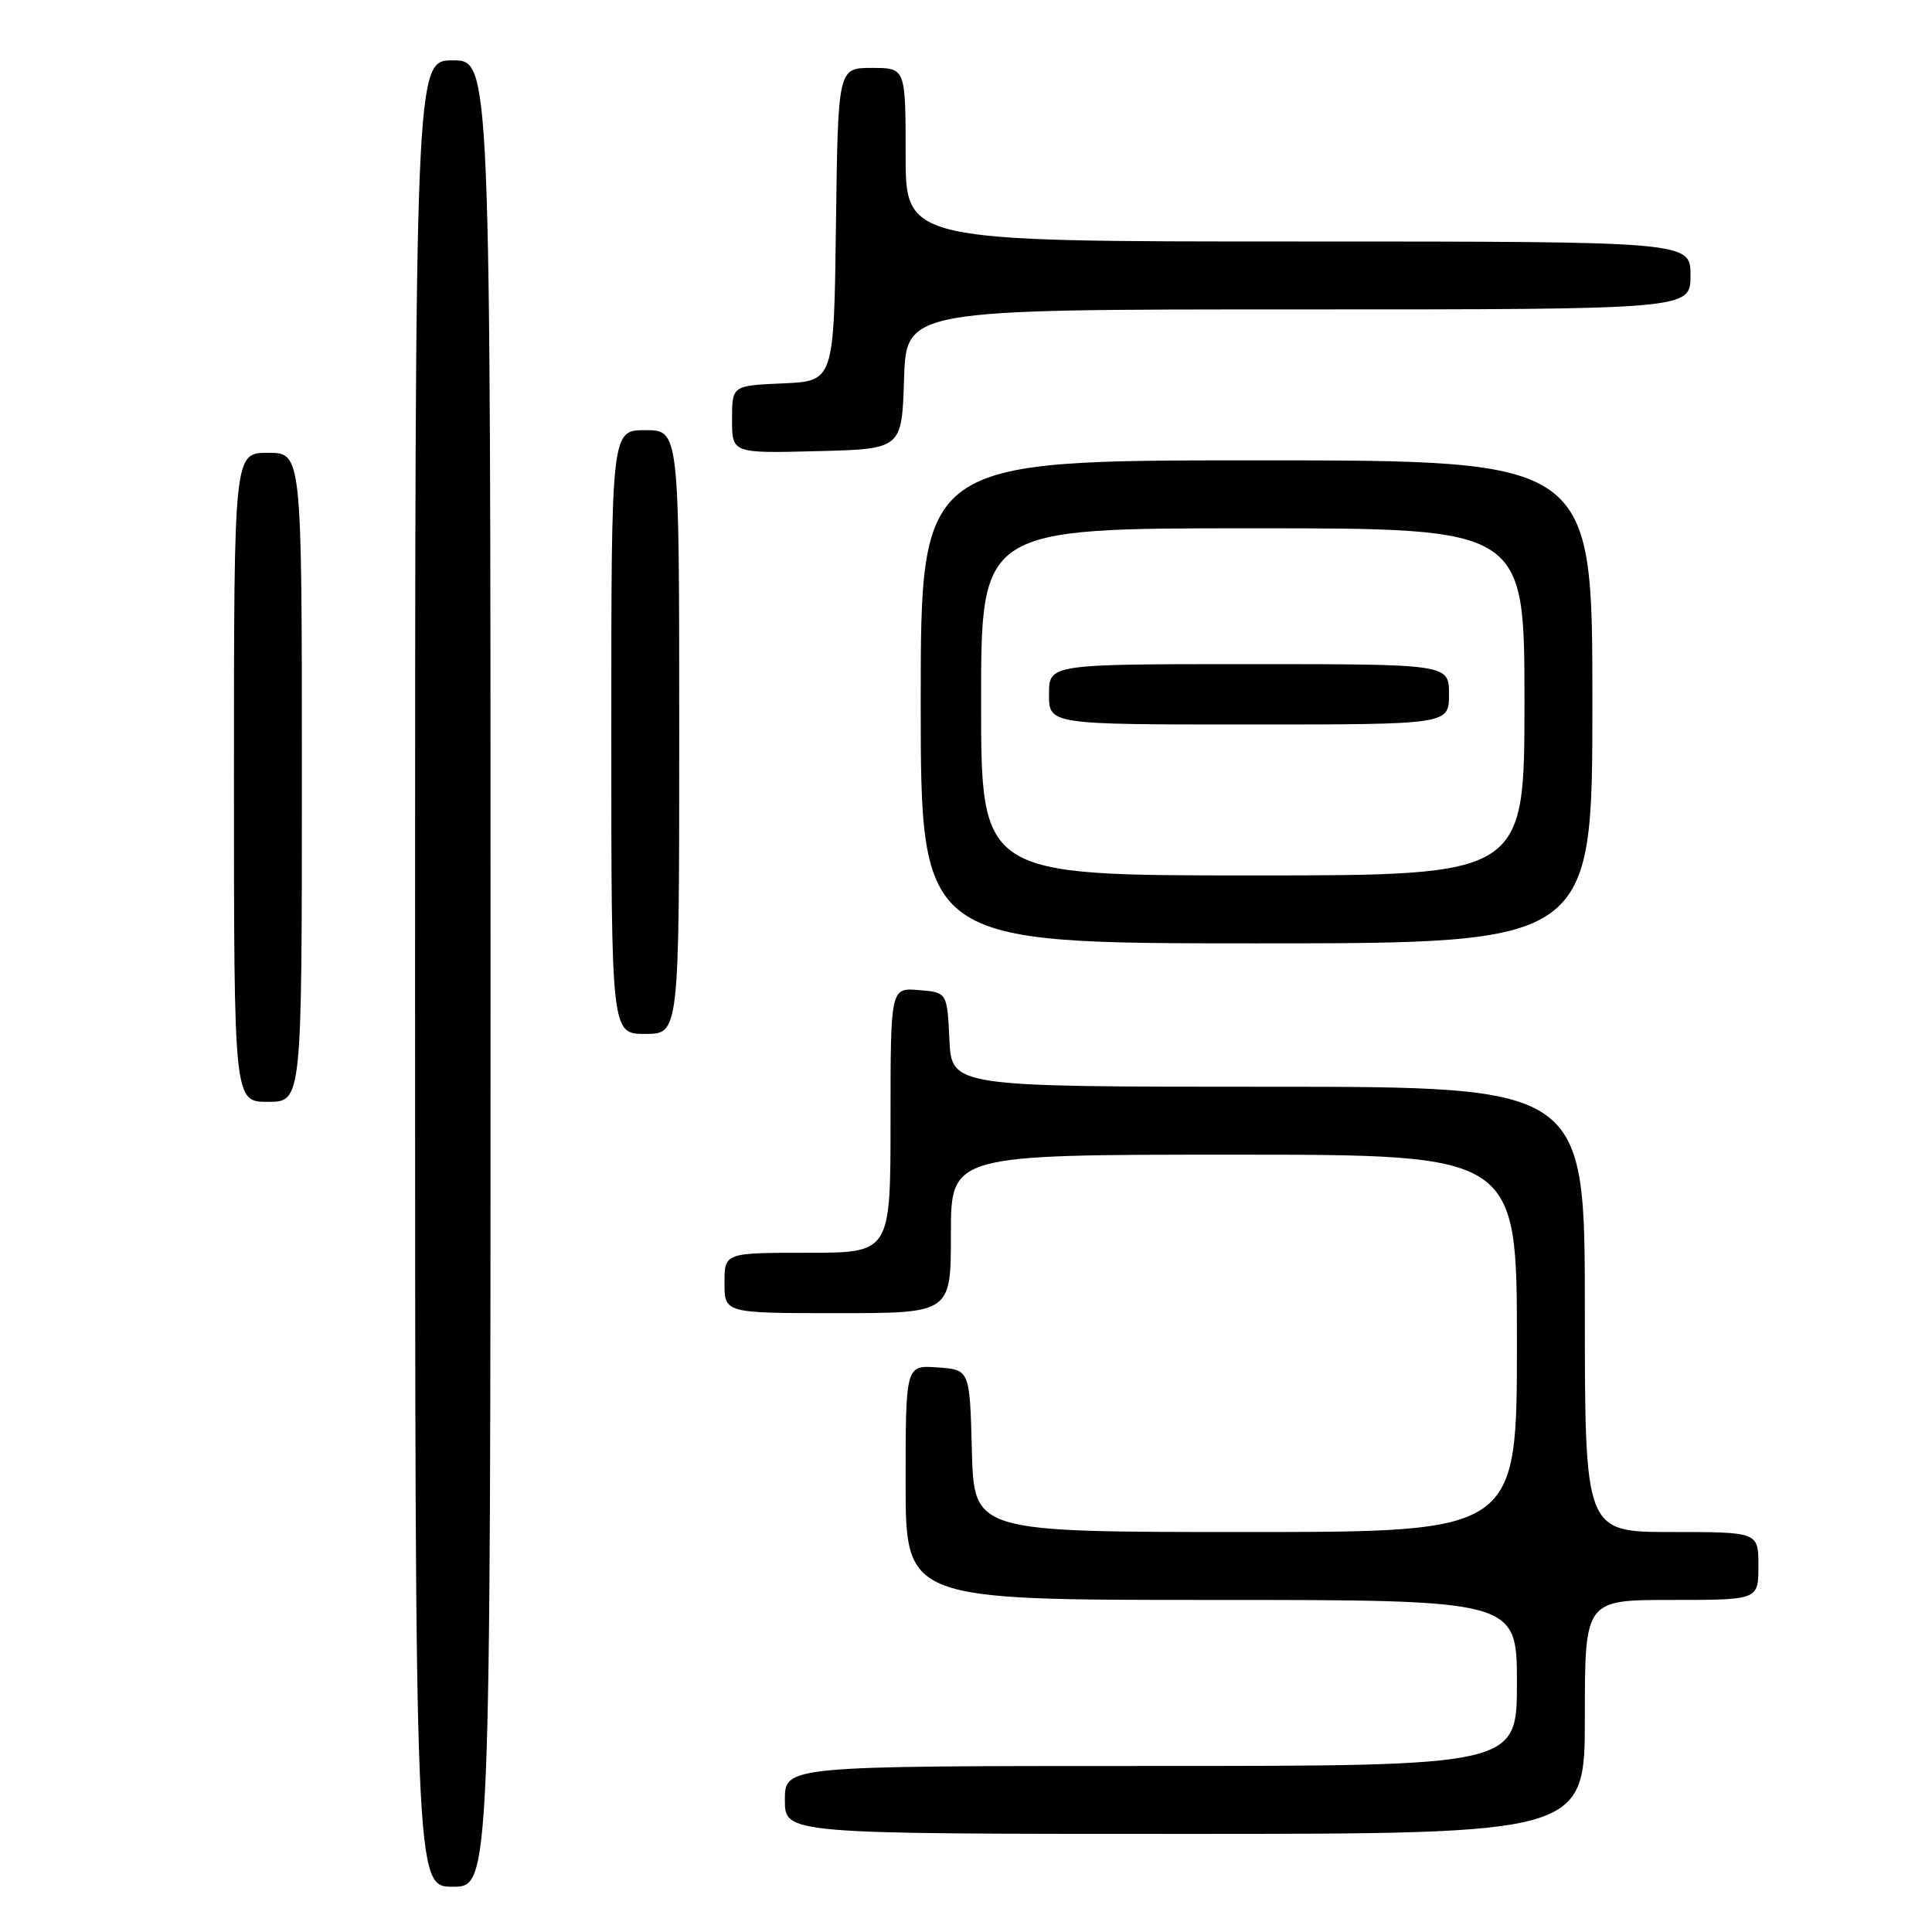 <?xml version="1.0" encoding="UTF-8" standalone="no"?>
<!DOCTYPE svg PUBLIC "-//W3C//DTD SVG 1.1//EN" "http://www.w3.org/Graphics/SVG/1.1/DTD/svg11.dtd" >
<svg xmlns="http://www.w3.org/2000/svg" xmlns:xlink="http://www.w3.org/1999/xlink" version="1.1" viewBox="0 0 256 256">
 <g >
 <path fill="currentColor"
d=" M 65.00 129.00 C 65.00 8.00 65.00 8.00 60.00 8.00 C 55.00 8.00 55.00 8.00 55.00 129.00 C 55.00 250.00 55.00 250.00 60.00 250.00 C 65.00 250.00 65.00 250.00 65.00 129.00 Z  M 210.00 227.50 C 210.00 212.00 210.00 212.00 221.50 212.00 C 233.00 212.00 233.00 212.00 233.00 207.50 C 233.00 203.00 233.00 203.00 221.50 203.00 C 210.00 203.00 210.00 203.00 210.00 173.50 C 210.00 144.00 210.00 144.00 168.05 144.00 C 126.10 144.00 126.10 144.00 125.80 137.75 C 125.50 131.50 125.50 131.50 121.75 131.19 C 118.00 130.88 118.00 130.88 118.00 148.44 C 118.00 166.00 118.00 166.00 107.00 166.00 C 96.00 166.00 96.00 166.00 96.00 170.00 C 96.00 174.00 96.00 174.00 111.00 174.00 C 126.00 174.00 126.00 174.00 126.00 163.50 C 126.00 153.00 126.00 153.00 163.50 153.00 C 201.00 153.00 201.00 153.00 201.00 178.00 C 201.00 203.00 201.00 203.00 165.03 203.00 C 129.07 203.00 129.07 203.00 128.78 192.25 C 128.50 181.50 128.50 181.50 124.25 181.19 C 120.00 180.89 120.00 180.89 120.00 196.44 C 120.00 212.00 120.00 212.00 160.50 212.00 C 201.00 212.00 201.00 212.00 201.00 223.00 C 201.00 234.00 201.00 234.00 152.50 234.00 C 104.00 234.00 104.00 234.00 104.00 238.50 C 104.00 243.00 104.00 243.00 157.00 243.00 C 210.00 243.00 210.00 243.00 210.00 227.50 Z  M 40.00 103.00 C 40.00 60.00 40.00 60.00 35.50 60.00 C 31.00 60.00 31.00 60.00 31.00 103.00 C 31.00 146.00 31.00 146.00 35.50 146.00 C 40.00 146.00 40.00 146.00 40.00 103.00 Z  M 90.00 97.00 C 90.00 57.00 90.00 57.00 85.50 57.00 C 81.00 57.00 81.00 57.00 81.00 97.00 C 81.00 137.00 81.00 137.00 85.50 137.00 C 90.00 137.00 90.00 137.00 90.00 97.00 Z  M 211.00 93.00 C 211.00 61.00 211.00 61.00 166.50 61.00 C 122.00 61.00 122.00 61.00 122.00 93.00 C 122.00 125.00 122.00 125.00 166.50 125.00 C 211.00 125.00 211.00 125.00 211.00 93.00 Z  M 119.79 50.25 C 120.08 41.00 120.08 41.00 172.04 41.00 C 224.00 41.00 224.00 41.00 224.00 36.50 C 224.00 32.00 224.00 32.00 172.00 32.00 C 120.00 32.00 120.00 32.00 120.00 20.50 C 120.00 9.00 120.00 9.00 115.52 9.00 C 111.04 9.00 111.04 9.00 110.77 29.75 C 110.50 50.50 110.50 50.50 103.75 50.80 C 97.00 51.09 97.00 51.09 97.00 55.58 C 97.00 60.07 97.00 60.07 108.25 59.78 C 119.50 59.50 119.50 59.50 119.79 50.25 Z  M 130.00 93.00 C 130.00 70.00 130.00 70.00 166.00 70.00 C 202.00 70.00 202.00 70.00 202.00 93.00 C 202.00 116.00 202.00 116.00 166.00 116.00 C 130.00 116.00 130.00 116.00 130.00 93.00 Z  M 192.00 92.00 C 192.00 88.00 192.00 88.00 165.50 88.00 C 139.00 88.00 139.00 88.00 139.00 92.00 C 139.00 96.00 139.00 96.00 165.50 96.00 C 192.00 96.00 192.00 96.00 192.00 92.00 Z "/>
</g>
</svg>